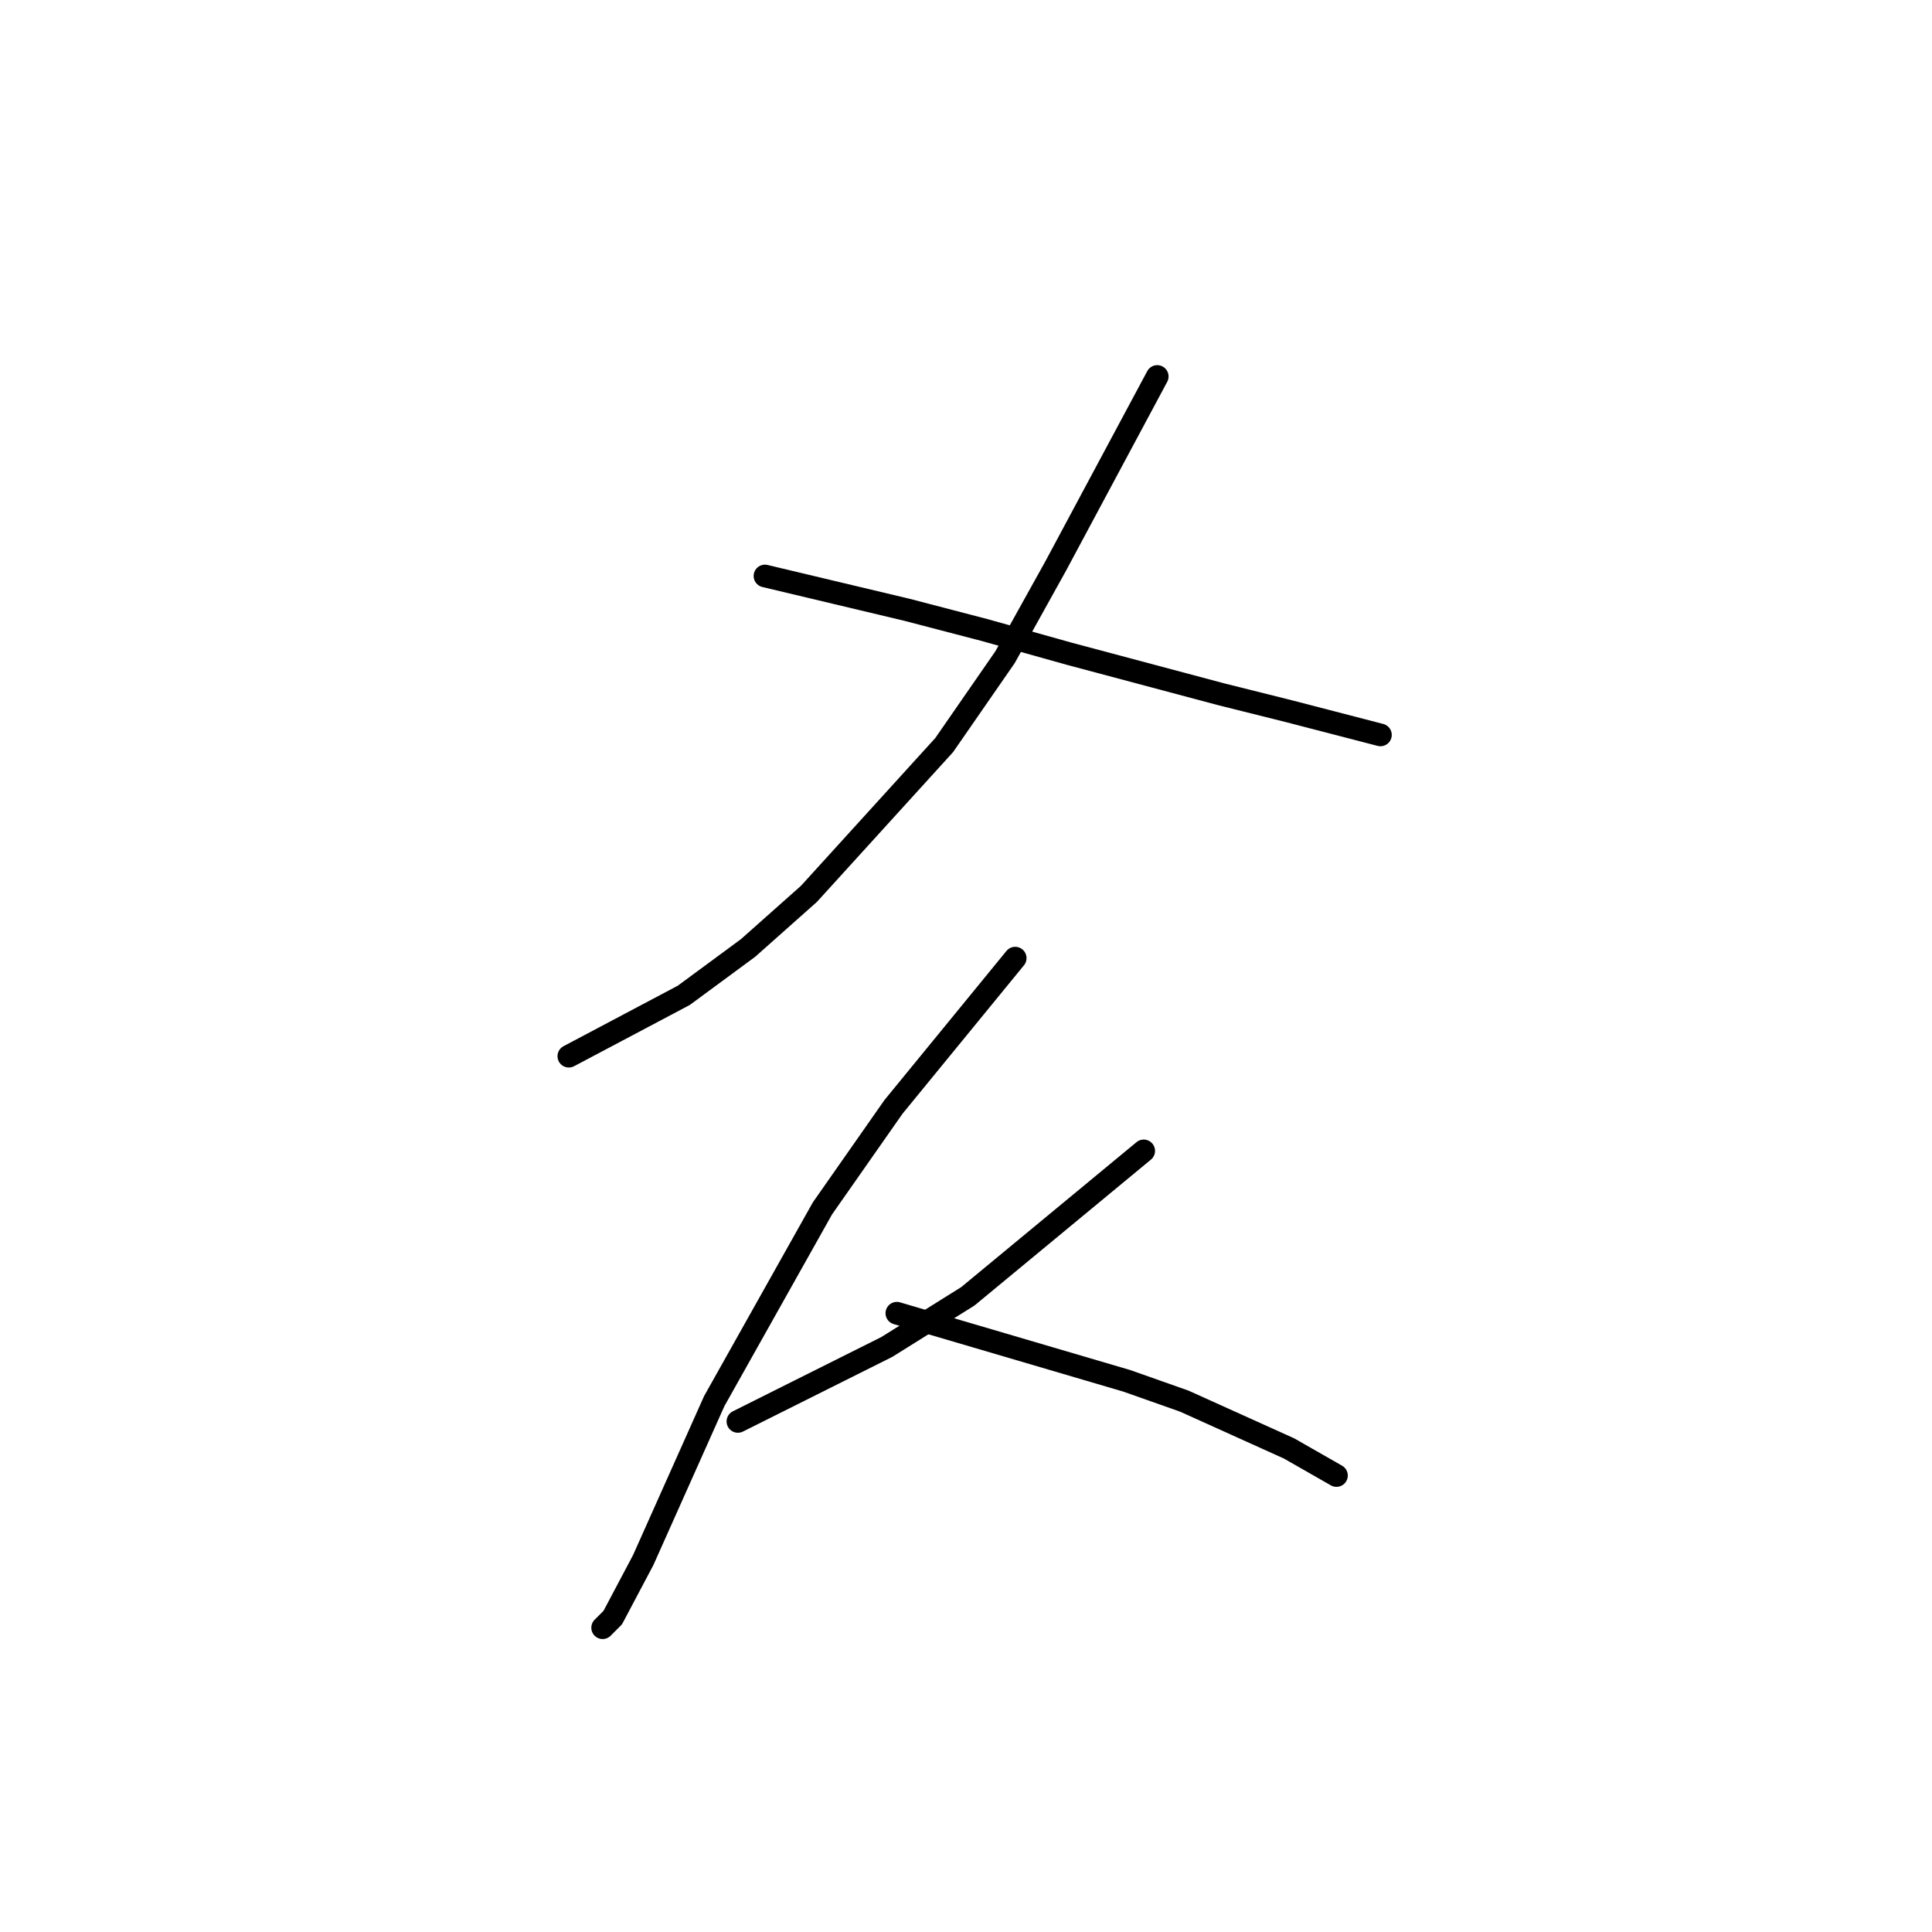 <?xml version="1.0" standalone="no"?>
    <svg width="256" height="256" xmlns="http://www.w3.org/2000/svg" version="1.1">
    <polyline stroke="black" stroke-width="3" stroke-linecap="round" fill="transparent" stroke-linejoin="round" points="153.341 49.883 146.619 62.43 139.898 74.977 133.176 87.076 125.11 98.726 107.186 118.443 99.12 125.612 90.607 131.886 75.371 139.952 75.371 139.952 " />
        <polyline stroke="black" stroke-width="3" stroke-linecap="round" fill="transparent" stroke-linejoin="round" points="101.361 76.321 110.771 78.562 120.181 80.802 130.488 83.491 141.69 86.628 161.855 92.005 170.817 94.245 182.915 97.382 182.915 97.382 " />
        <polyline stroke="black" stroke-width="3" stroke-linecap="round" fill="transparent" stroke-linejoin="round" points="97.776 188.347 107.634 183.417 117.493 178.488 128.247 171.767 151.548 152.499 151.548 152.499 " />
        <polyline stroke="black" stroke-width="3" stroke-linecap="round" fill="transparent" stroke-linejoin="round" points="134.52 126.957 126.455 136.815 118.389 146.673 108.979 160.116 94.639 185.658 85.229 206.719 81.196 214.336 79.852 215.681 79.852 215.681 " />
        <polyline stroke="black" stroke-width="3" stroke-linecap="round" fill="transparent" stroke-linejoin="round" points="118.837 174.007 134.072 178.488 149.308 182.969 156.925 185.658 170.817 191.931 177.09 195.516 177.09 195.516 " />
        </svg>